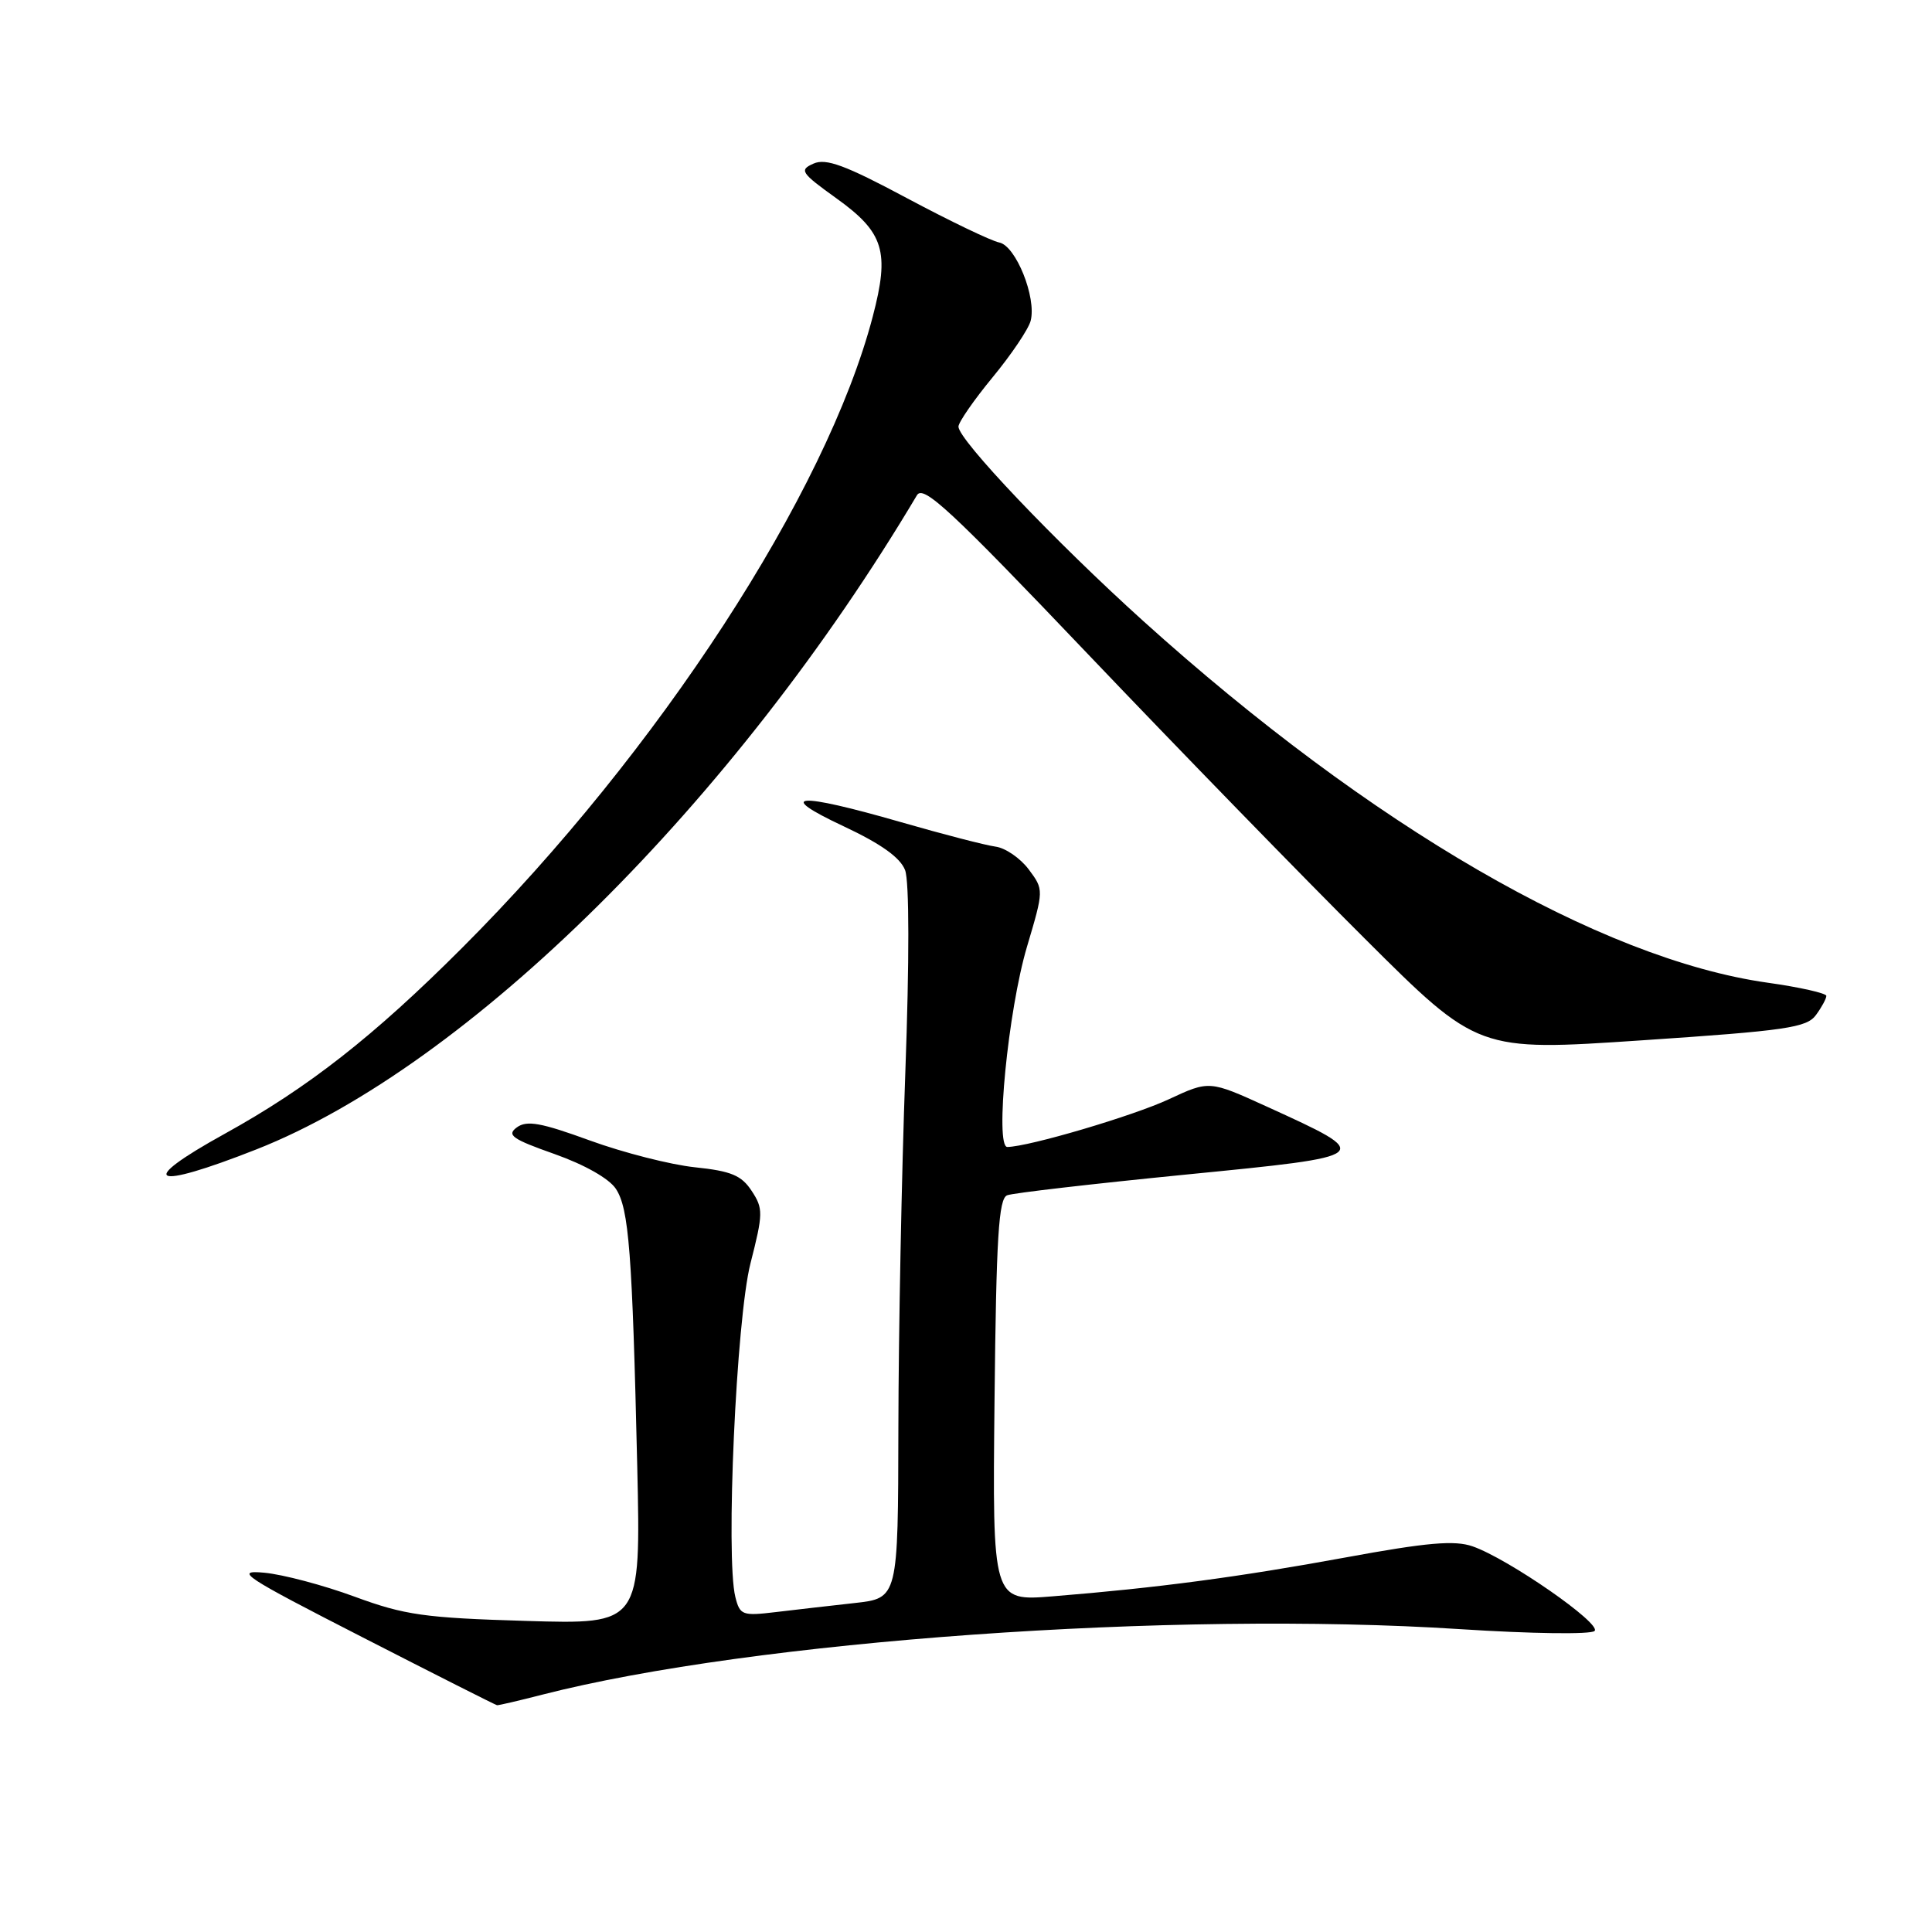 <?xml version="1.0" encoding="UTF-8" standalone="no"?>
<!DOCTYPE svg PUBLIC "-//W3C//DTD SVG 1.1//EN" "http://www.w3.org/Graphics/SVG/1.1/DTD/svg11.dtd" >
<svg xmlns="http://www.w3.org/2000/svg" xmlns:xlink="http://www.w3.org/1999/xlink" version="1.1" viewBox="0 0 256 256">
 <g >
 <path fill="currentColor"
d=" M 71.86 224.55 C 99.79 217.39 155.45 213.41 193.47 215.87 C 202.92 216.48 210.81 216.59 211.29 216.11 C 212.25 215.15 199.85 206.54 195.13 204.90 C 192.75 204.07 189.12 204.38 178.30 206.37 C 164.07 208.98 153.37 210.40 139.50 211.52 C 131.50 212.17 131.50 212.17 131.78 185.54 C 132.01 163.89 132.32 158.81 133.46 158.38 C 134.22 158.08 144.82 156.86 157.01 155.65 C 182.28 153.16 182.24 153.19 167.84 146.62 C 160.24 143.16 160.24 143.16 154.87 145.66 C 150.16 147.86 136.34 151.94 133.48 151.98 C 131.80 152.01 133.58 133.86 136.08 125.45 C 138.32 117.90 138.32 117.90 136.31 115.20 C 135.20 113.72 133.22 112.35 131.90 112.18 C 130.58 112.00 124.93 110.54 119.35 108.93 C 105.58 104.96 102.59 105.17 111.75 109.47 C 116.74 111.81 119.29 113.63 119.93 115.30 C 120.49 116.78 120.50 127.31 119.96 142.11 C 119.47 155.53 119.06 176.69 119.04 189.13 C 119.00 211.77 119.00 211.77 113.25 212.41 C 110.09 212.76 105.38 213.30 102.79 213.61 C 98.37 214.14 98.04 214.02 97.44 211.62 C 96.13 206.39 97.56 174.79 99.44 167.41 C 101.13 160.79 101.14 160.14 99.60 157.80 C 98.25 155.74 96.88 155.17 92.08 154.67 C 88.84 154.33 82.58 152.73 78.16 151.12 C 71.69 148.76 69.81 148.42 68.49 149.38 C 67.10 150.40 67.85 150.93 73.49 152.92 C 77.47 154.33 80.72 156.17 81.61 157.53 C 83.34 160.17 83.78 165.93 84.44 194.37 C 84.91 215.24 84.91 215.24 69.71 214.78 C 56.26 214.38 53.63 214.01 47.00 211.57 C 42.88 210.05 37.48 208.62 35.00 208.39 C 30.96 208.02 32.29 208.89 48.00 216.93 C 57.62 221.86 65.66 225.92 65.86 225.95 C 66.05 225.98 68.75 225.35 71.86 224.55 Z  M 34.00 152.29 C 62.01 141.24 97.34 106.25 121.50 65.62 C 122.34 64.21 125.96 67.57 144.20 86.72 C 156.14 99.25 172.64 116.21 180.87 124.40 C 195.83 139.31 195.83 139.31 217.54 137.85 C 236.66 136.57 239.40 136.17 240.62 134.50 C 241.38 133.47 242.00 132.32 242.00 131.96 C 242.00 131.61 238.49 130.81 234.20 130.21 C 212.00 127.07 181.62 109.47 151.50 82.30 C 139.83 71.77 127.00 58.28 127.00 56.53 C 127.00 55.96 129.04 53.01 131.53 49.99 C 134.02 46.97 136.29 43.60 136.57 42.50 C 137.36 39.42 134.60 32.56 132.40 32.13 C 131.36 31.93 125.86 29.29 120.18 26.26 C 111.99 21.88 109.44 20.94 107.79 21.68 C 105.88 22.53 106.11 22.89 110.83 26.28 C 117.14 30.81 117.91 33.32 115.64 41.96 C 109.50 65.38 87.25 99.58 61.24 125.59 C 49.51 137.33 40.81 144.14 29.78 150.23 C 17.92 156.78 20.02 157.80 34.00 152.29 Z "/>
</g>
</svg>